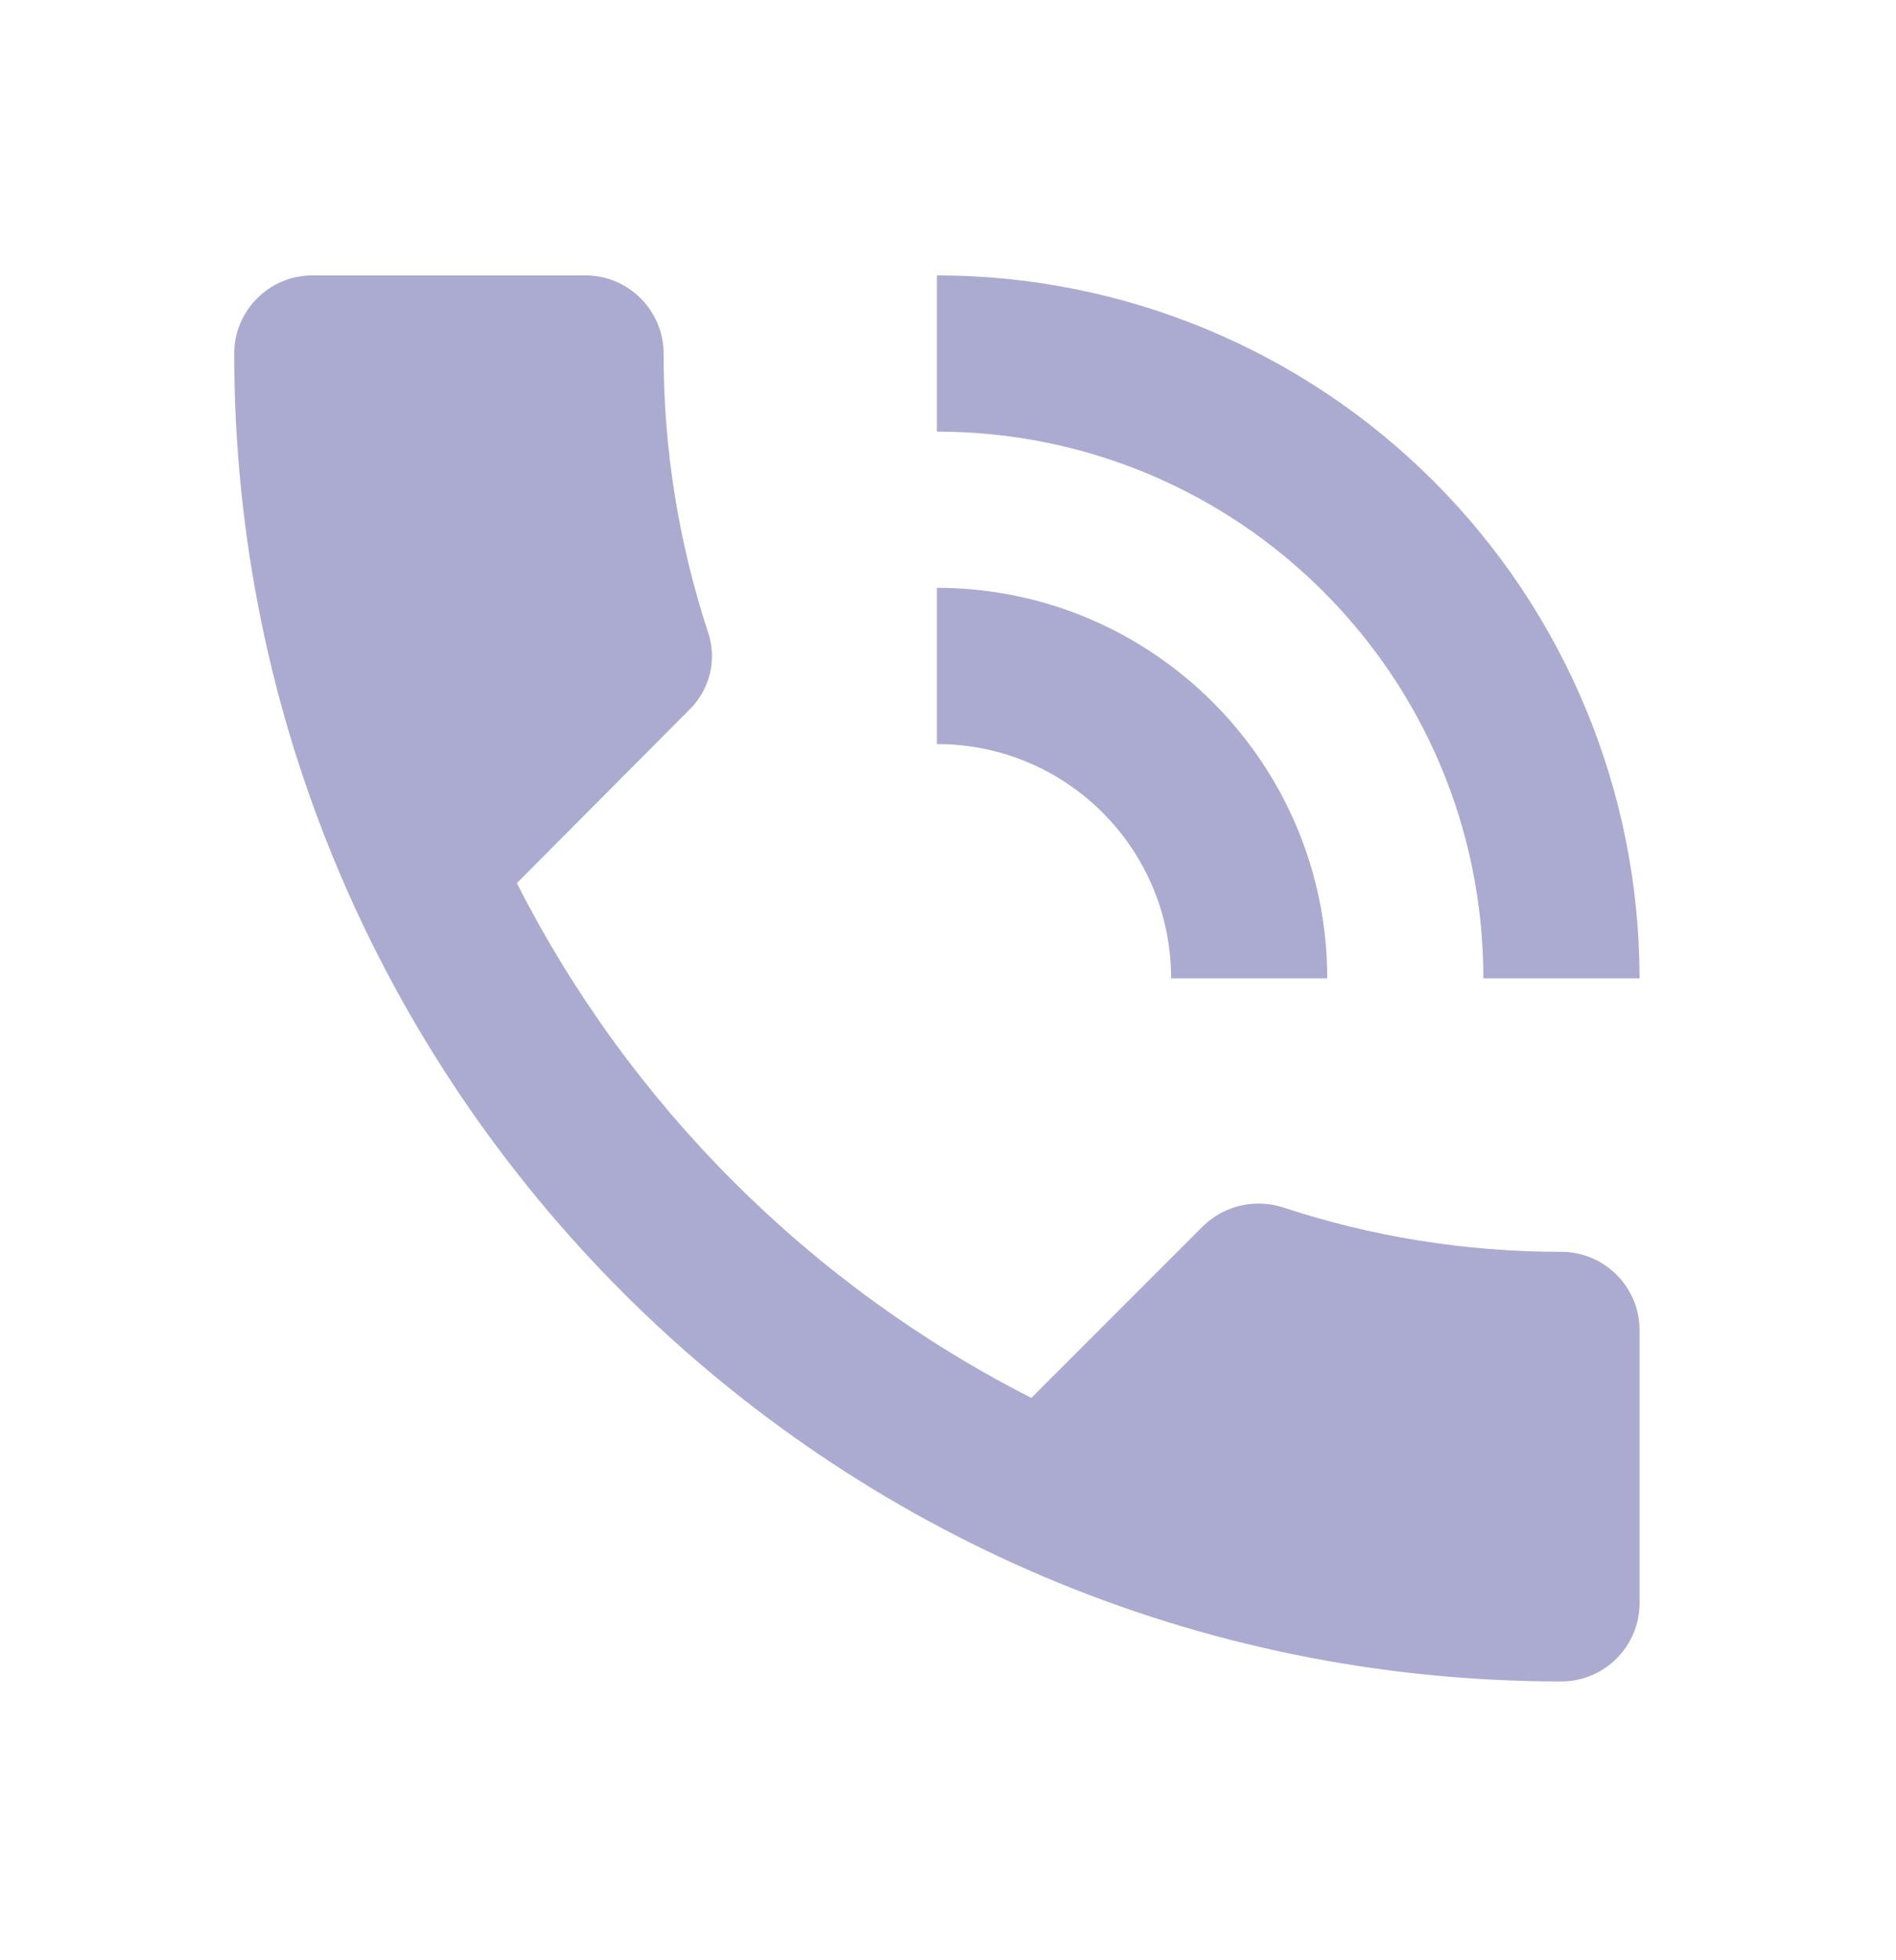 <svg width="30" height="31" viewBox="0 0 30 31" fill="none" xmlns="http://www.w3.org/2000/svg">
<path d="M24.707 19.797C23.163 19.797 21.68 19.55 20.297 19.093C20.079 19.024 19.847 19.015 19.625 19.067C19.404 19.119 19.2 19.23 19.037 19.389L16.319 22.107C12.812 20.323 9.961 17.473 8.178 13.966L10.896 11.236C11.059 11.081 11.175 10.882 11.23 10.663C11.285 10.444 11.276 10.215 11.204 10.001C10.736 8.578 10.498 7.089 10.5 5.59C10.5 4.911 9.944 4.355 9.265 4.355H4.941C4.262 4.355 3.706 4.911 3.706 5.59C3.706 17.19 13.107 26.591 24.707 26.591C25.386 26.591 25.942 26.035 25.942 25.356V21.032C25.942 20.353 25.386 19.797 24.707 19.797ZM23.471 15.473H25.942C25.942 12.524 24.771 9.697 22.686 7.612C20.601 5.526 17.773 4.355 14.824 4.355V6.826C19.605 6.826 23.471 10.692 23.471 15.473ZM18.53 15.473H21.001C21.001 12.064 18.233 9.296 14.824 9.296V11.767C16.875 11.767 18.53 13.422 18.53 15.473Z" fill="#ABABD1"/>
</svg>
